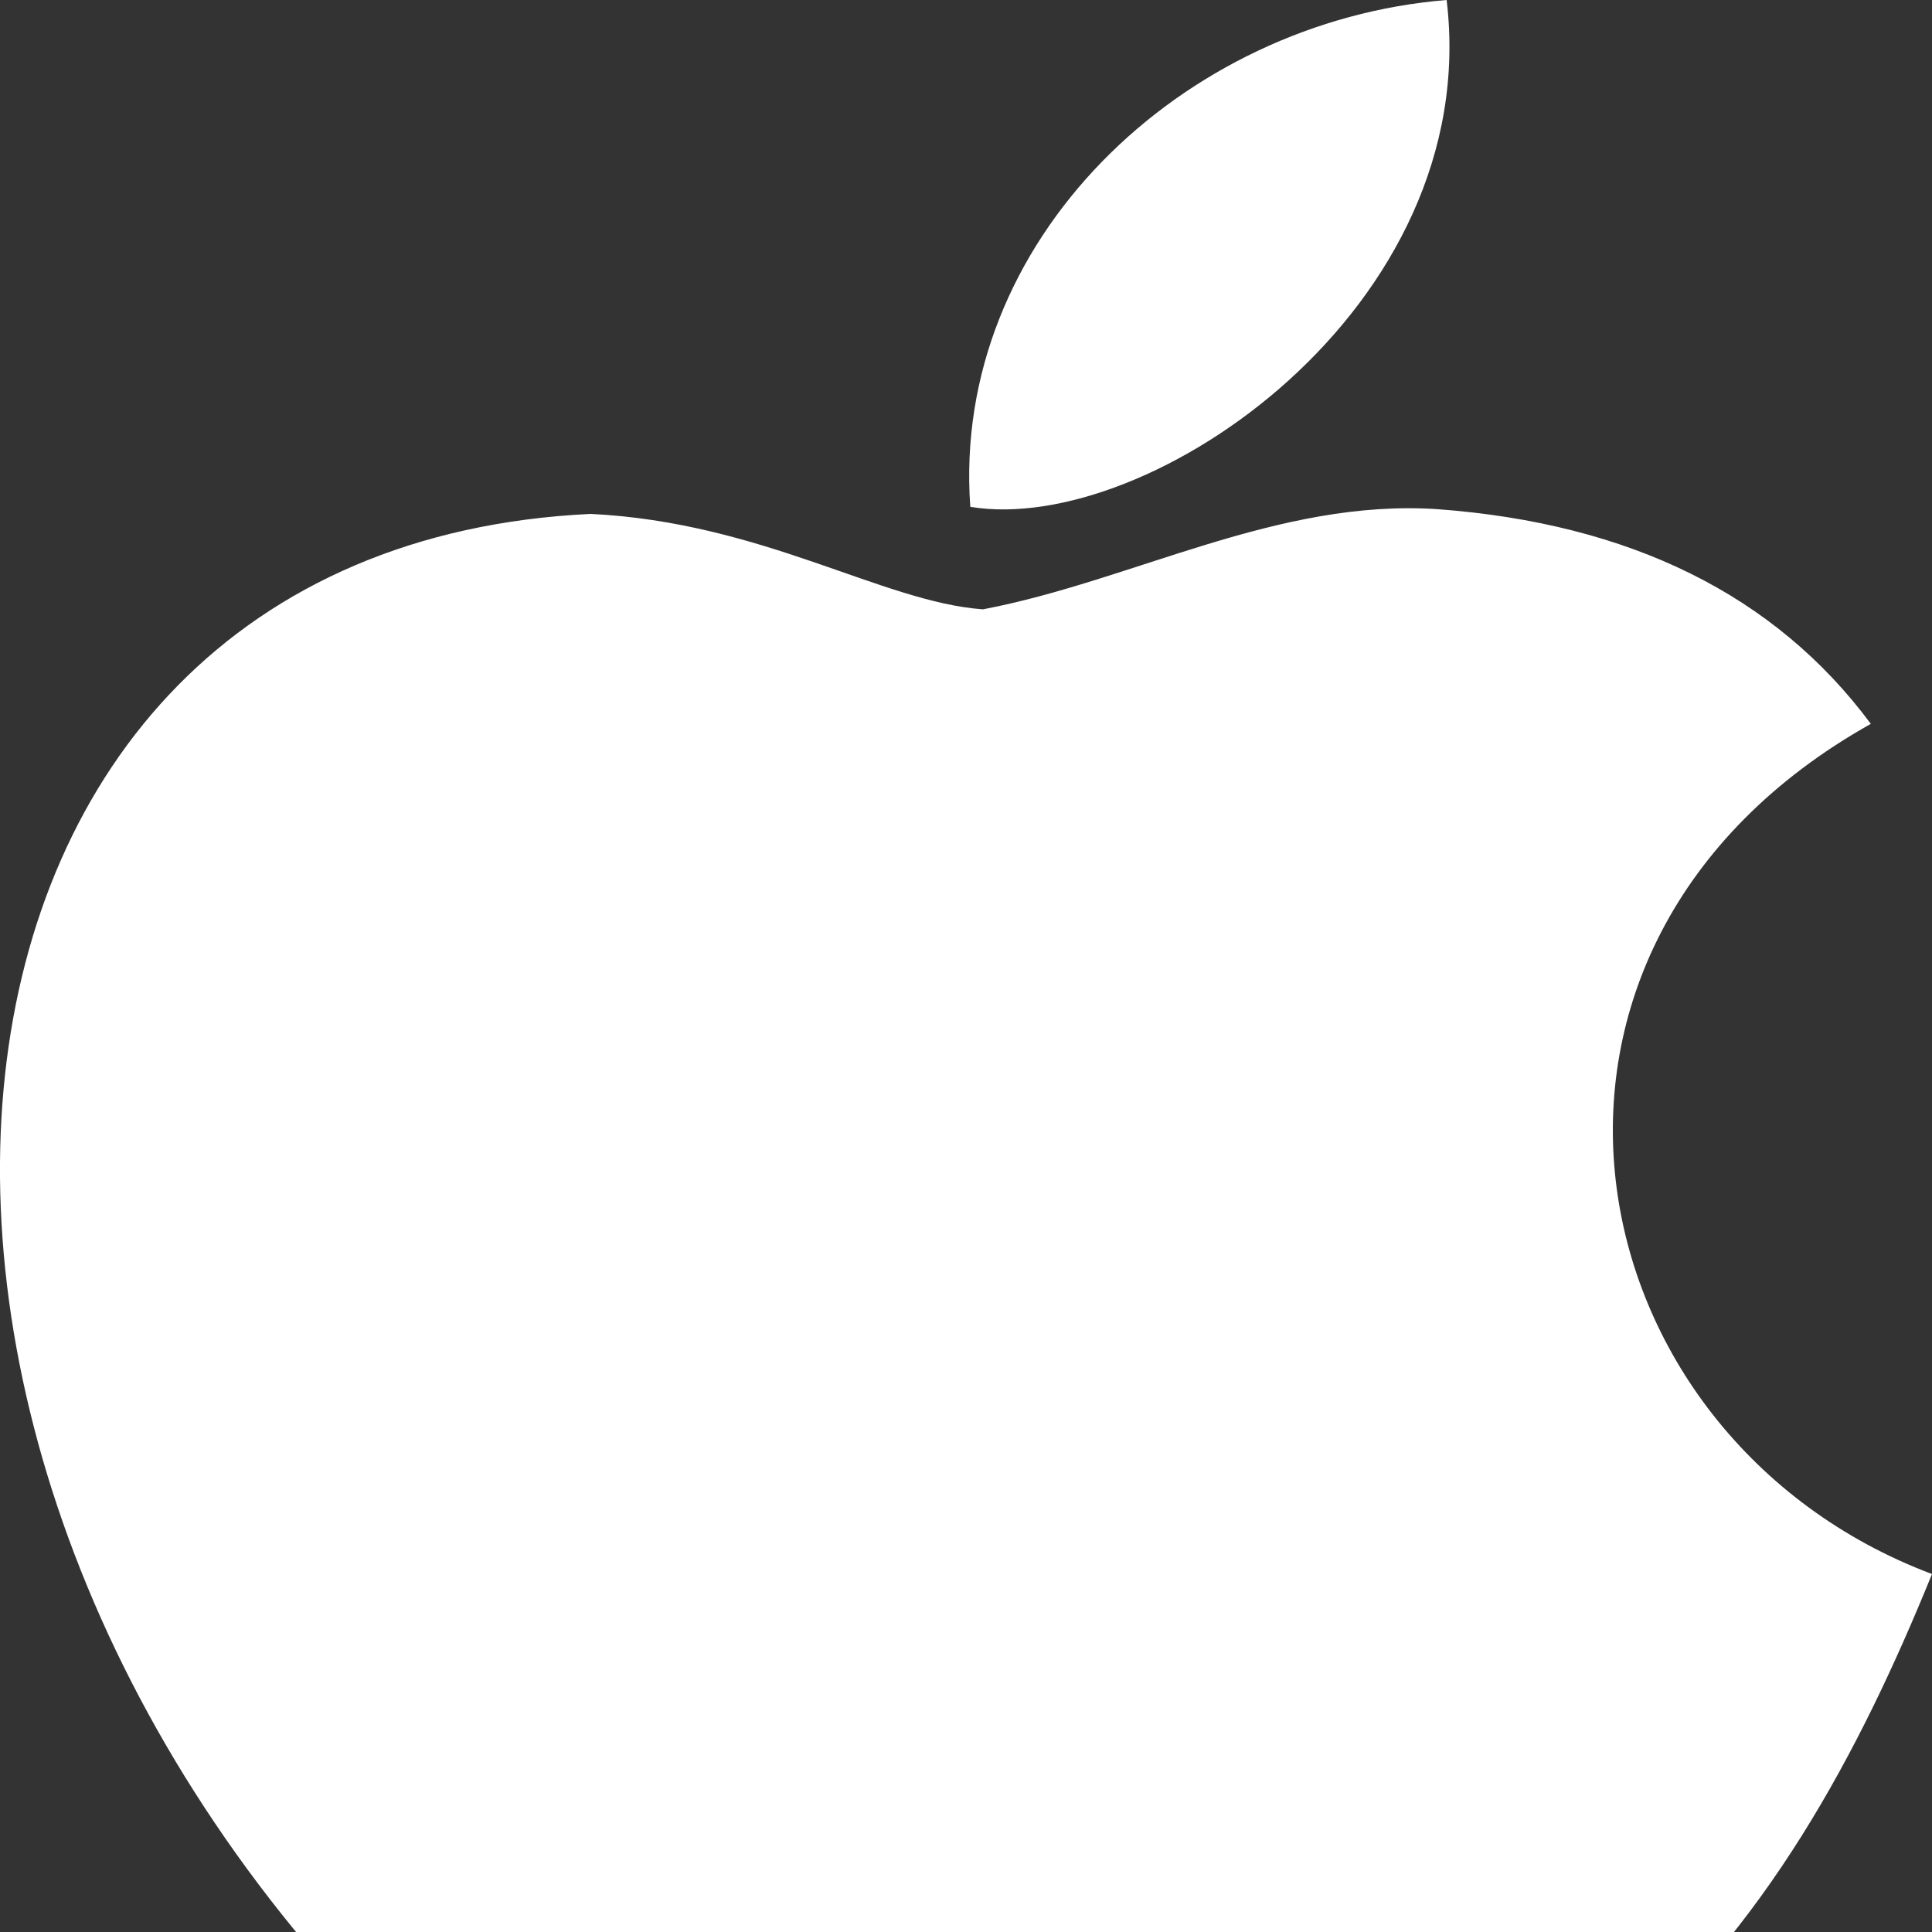 <svg width="18" height="18" viewBox="0 0 18 18" fill="none" xmlns="http://www.w3.org/2000/svg">
<rect x="0" y="0" width="18" height="18" fill="#333333" stroke="none"/>
<path d="M14.997 19.198C13.834 20.253 12.565 20.086 11.342 19.586C10.049 19.075 8.862 19.053 7.497 19.586C5.788 20.275 4.886 20.075 3.865 19.198C-1.926 13.609 -1.072 5.099 5.503 4.788C7.105 4.866 8.221 5.61 9.158 5.677C10.559 5.41 11.9 4.644 13.395 4.744C15.187 4.877 16.54 5.544 17.43 6.744C13.728 8.821 14.606 13.387 18 14.665C17.323 16.331 16.445 17.987 14.986 19.209L14.997 19.198ZM9.04 4.722C8.862 2.244 11.01 0.2 13.478 0C13.822 2.866 10.701 4.999 9.04 4.722Z" fill="white"/>
</svg>
